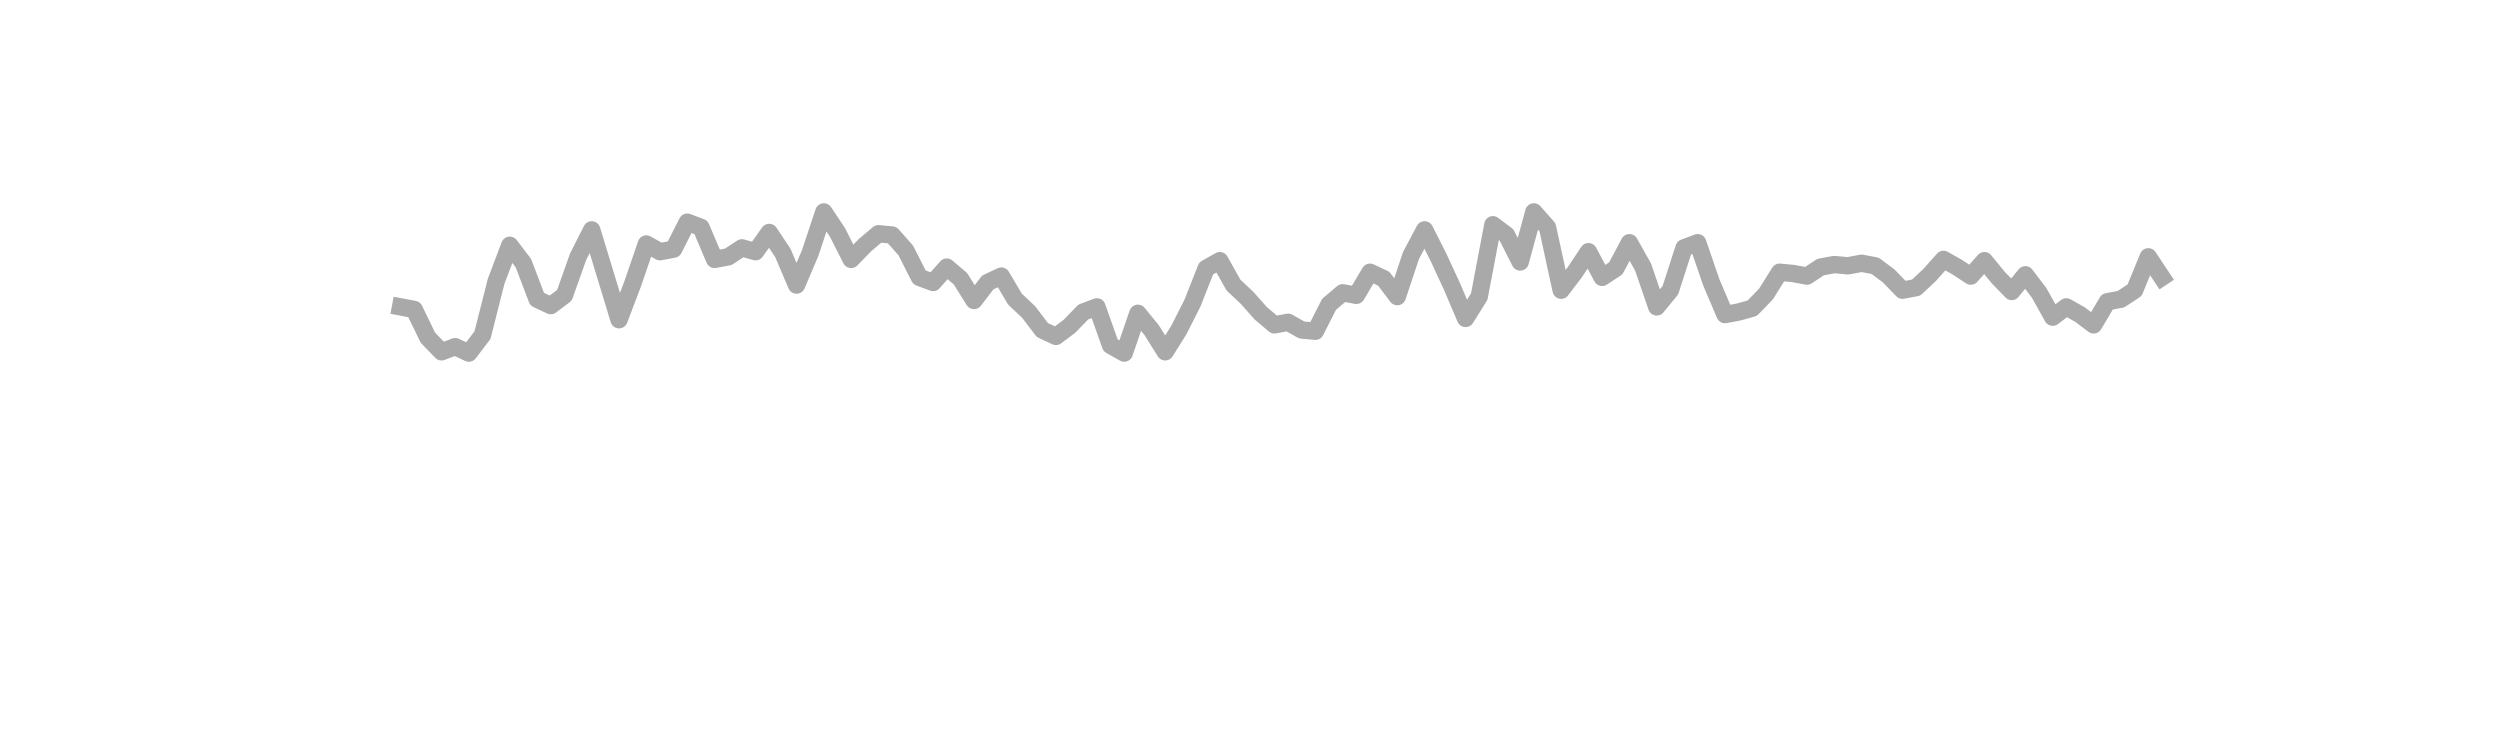 <?xml version="1.0" encoding="utf-8" standalone="no"?>
<!DOCTYPE svg PUBLIC "-//W3C//DTD SVG 1.1//EN"
  "http://www.w3.org/Graphics/SVG/1.1/DTD/svg11.dtd">
<svg xmlns:xlink="http://www.w3.org/1999/xlink" width="360pt" height="108pt" viewBox="0 0 360 108" xmlns="http://www.w3.org/2000/svg" version="1.1">
 <defs>
  <style type="text/css">*{stroke-linejoin: round; stroke-linecap: butt}</style>
 </defs>
 <g id="figure_1">
  <g id="patch_1">
   <path d="M 0 108 
L 360 108 
L 360 0 
L 0 0 
L 0 108 
z
" style="fill: none"/>
  </g>
  <g id="axes_1">
   <g id="line2d_1">
    <path d="M 57.682 44.191 
L 59.648 44.561 
L 61.614 48.626 
L 63.58 50.659 
L 65.547 49.92 
L 67.513 50.844 
L 69.479 48.257 
L 71.445 40.495 
L 73.411 35.321 
L 75.377 37.908 
L 77.344 43.082 
L 79.31 44.006 
L 81.276 42.528 
L 83.242 36.984 
L 85.208 33.103 
L 89.141 46.039 
L 91.107 40.865 
L 93.073 35.136 
L 95.039 36.245 
L 97.005 35.875 
L 98.971 31.994 
L 100.938 32.734 
L 102.904 37.354 
L 104.87 36.984 
L 106.836 35.69 
L 108.802 36.245 
L 110.768 33.473 
L 112.735 36.43 
L 114.701 41.05 
L 116.667 36.43 
L 118.633 30.516 
L 120.599 33.473 
L 122.566 37.354 
L 124.532 35.321 
L 126.498 33.658 
L 128.464 33.842 
L 130.43 36.06 
L 132.396 39.941 
L 134.363 40.68 
L 136.329 38.462 
L 138.295 40.126 
L 140.261 43.267 
L 142.227 40.68 
L 144.193 39.756 
L 146.16 43.082 
L 148.126 44.93 
L 150.092 47.518 
L 152.058 48.442 
L 154.024 46.963 
L 155.99 44.93 
L 157.957 44.191 
L 159.923 49.735 
L 161.889 50.844 
L 163.855 45.115 
L 165.821 47.518 
L 167.788 50.659 
L 169.754 47.518 
L 171.72 43.637 
L 173.686 38.647 
L 175.652 37.538 
L 177.618 41.05 
L 179.585 42.898 
L 181.551 45.115 
L 183.517 46.778 
L 185.483 46.409 
L 187.449 47.518 
L 189.415 47.702 
L 191.382 43.822 
L 193.348 42.158 
L 195.314 42.528 
L 197.28 39.202 
L 199.246 40.126 
L 201.212 42.713 
L 203.179 36.799 
L 205.145 33.103 
L 207.111 36.984 
L 209.077 41.234 
L 211.043 45.854 
L 213.01 42.713 
L 214.976 32.364 
L 216.942 33.842 
L 218.908 37.723 
L 220.874 30.516 
L 222.84 32.734 
L 224.807 41.789 
L 226.773 39.202 
L 228.739 36.245 
L 230.705 39.941 
L 232.671 38.647 
L 234.637 34.951 
L 236.604 38.462 
L 238.57 44.191 
L 240.536 41.789 
L 242.502 35.69 
L 244.468 34.951 
L 246.434 40.68 
L 248.401 45.3 
L 250.367 44.93 
L 252.333 44.376 
L 254.299 42.343 
L 256.265 39.202 
L 258.232 39.386 
L 260.198 39.756 
L 262.164 38.462 
L 264.13 38.093 
L 266.096 38.278 
L 268.062 37.908 
L 270.029 38.278 
L 271.995 39.756 
L 273.961 41.789 
L 275.927 41.419 
L 277.893 39.571 
L 279.859 37.354 
L 281.826 38.462 
L 283.792 39.756 
L 285.758 37.538 
L 287.724 39.941 
L 289.69 41.974 
L 291.656 39.571 
L 293.623 42.158 
L 295.589 45.67 
L 297.555 44.191 
L 299.521 45.3 
L 301.487 46.778 
L 303.453 43.452 
L 305.42 43.082 
L 307.386 41.789 
L 309.352 36.984 
L 311.318 39.941 
L 311.318 39.941 
" clip-path="url(#p91e5fcef7f)" style="fill: none; stroke: #a9a9a9; stroke-width: 2.5; stroke-linecap: square"/>
   </g>
  </g>
 </g>
 <defs>
  <clipPath id="p91e5fcef7f">
   <rect x="45" y="12.96" width="279" height="83.16"/>
  </clipPath>
 </defs>
</svg>
